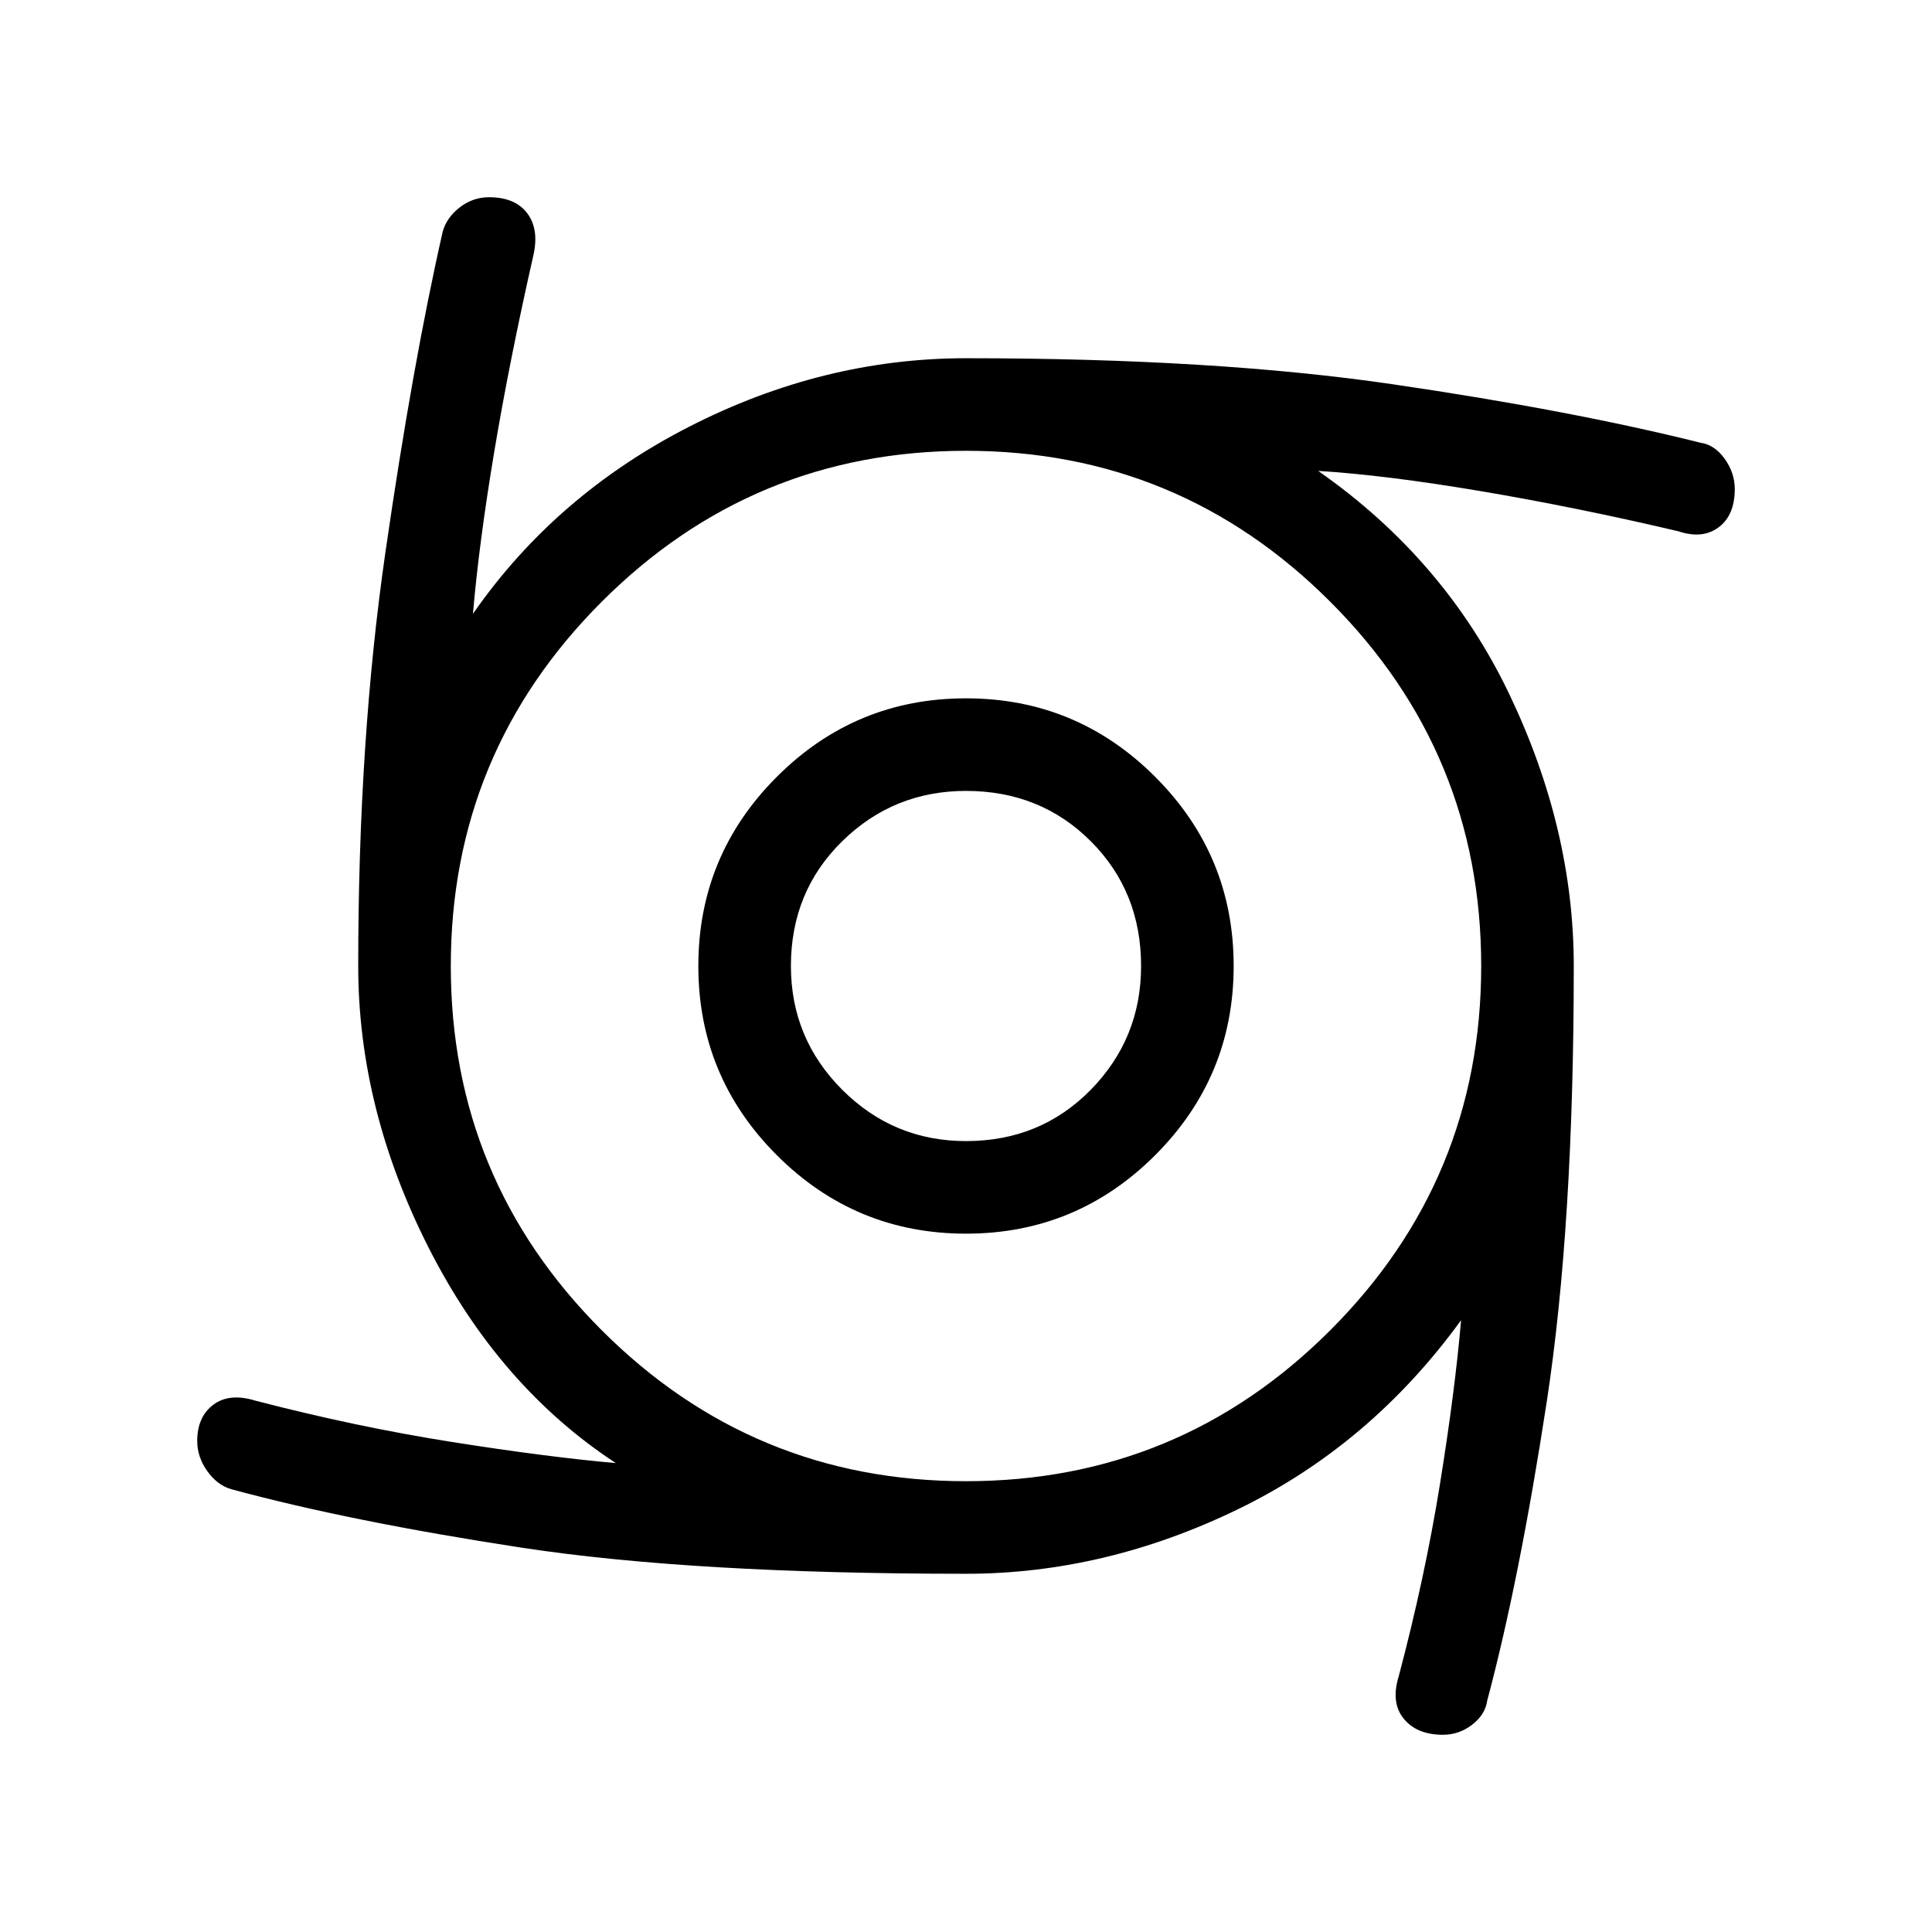 <svg xmlns="http://www.w3.org/2000/svg" width="48" height="48" viewBox="0 0 48 48"><path d="M24 30.65q-2.75 0-4.7-1.95-1.95-1.95-1.95-4.7t1.95-4.7q1.95-1.95 4.7-1.95t4.7 1.95q1.95 1.95 1.95 4.7t-1.95 4.7q-1.95 1.95-4.7 1.95Zm0-2.3q1.85 0 3.1-1.275T28.35 24q0-1.85-1.25-3.1T24 19.65q-1.8 0-3.075 1.25-1.275 1.25-1.275 3.1 0 1.8 1.275 3.075Q22.2 28.35 24 28.35ZM35.85 43.1q-.65 0-.975-.4-.325-.4-.125-1.05.65-2.45 1.025-4.775.375-2.325.525-4.075-2.25 3.1-5.55 4.7T24 39.1q-6.8 0-11.05-.65Q8.7 37.8 5.75 37q-.35-.1-.6-.45t-.25-.75q0-.6.4-.9.4-.3 1.05-.1 2.5.65 4.875 1.025 2.375.375 4.075.525-2.9-1.9-4.65-5.35-1.75-3.45-1.75-7 0-5.6.675-10.275Q10.25 9.05 11 5.75q.1-.35.425-.6.325-.25.725-.25.65 0 .95.4.3.4.15 1.05-.6 2.65-.975 4.9-.375 2.25-.525 4 2.05-2.95 5.375-4.65Q20.45 8.9 24 8.9q6.2 0 10.625.65T42.25 11q.35.05.6.4.25.35.25.75 0 .65-.4.95-.4.3-1 .1-2.55-.6-4.925-1t-4.025-.5q3.15 2.2 4.75 5.55 1.6 3.35 1.6 6.75 0 6.45-.675 10.85-.675 4.4-1.475 7.4-.05.35-.375.6t-.725.25ZM24 36.8q5.3 0 9.05-3.75Q36.8 29.3 36.8 24q0-5.3-3.75-9.05Q29.3 11.2 24 11.2q-5.3 0-9.05 3.75Q11.2 18.7 11.2 24q0 5.3 3.75 9.05Q18.7 36.8 24 36.8Z"/></svg>
